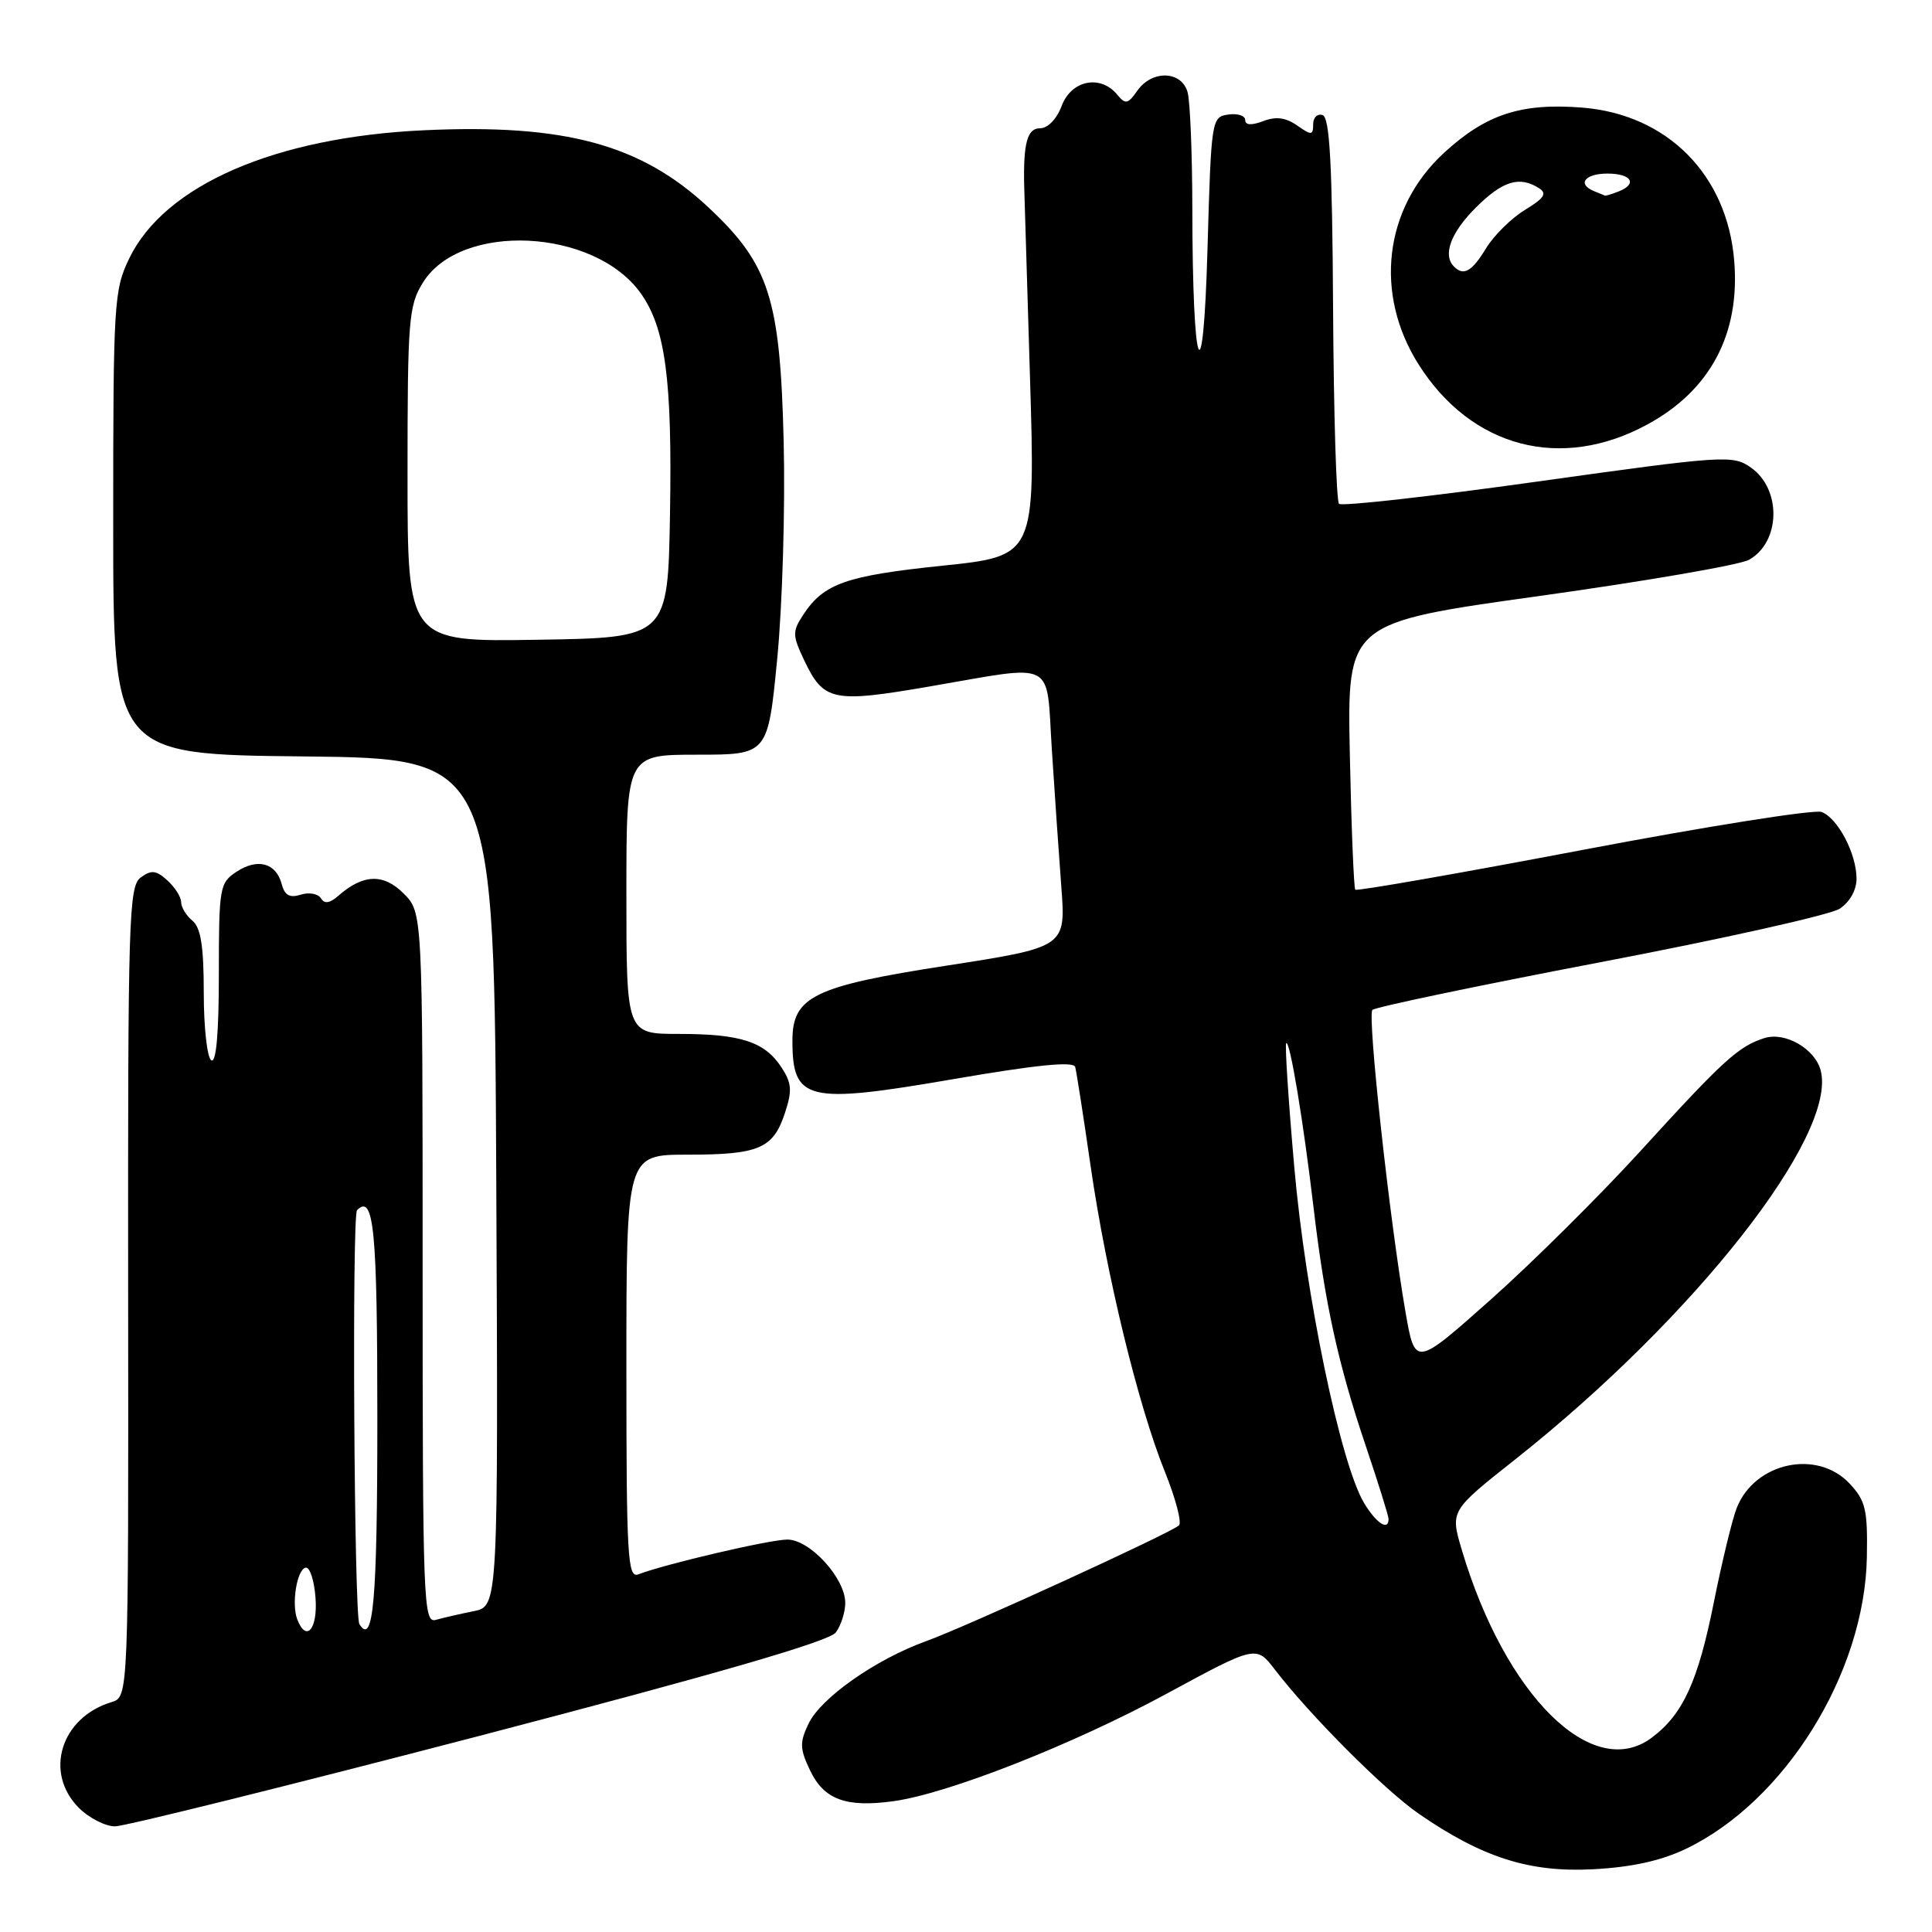 <?xml version="1.0" encoding="UTF-8" standalone="no"?>
<!DOCTYPE svg PUBLIC "-//W3C//DTD SVG 1.1//EN" "http://www.w3.org/Graphics/SVG/1.1/DTD/svg11.dtd" >
<svg xmlns="http://www.w3.org/2000/svg" xmlns:xlink="http://www.w3.org/1999/xlink" version="1.1" viewBox="0 0 256 256">
 <g >
 <path fill="currentColor"
d=" M 223.35 245.00 C 236.51 238.72 247.09 221.71 247.37 206.33 C 247.48 200.02 247.21 198.86 245.08 196.58 C 240.77 191.99 232.52 193.77 230.13 199.80 C 229.54 201.28 228.18 206.90 227.10 212.28 C 224.99 222.84 223.00 227.17 218.84 230.27 C 210.99 236.12 199.43 224.66 193.69 205.35 C 192.16 200.19 192.16 200.19 200.81 193.35 C 224.55 174.55 243.49 150.42 241.25 141.84 C 240.49 138.96 236.55 136.69 233.80 137.55 C 230.38 138.63 228.37 140.45 217.46 152.42 C 211.98 158.43 203.00 167.34 197.50 172.23 C 187.50 181.12 187.50 181.12 186.23 173.81 C 184.13 161.72 181.16 134.55 181.85 133.82 C 182.21 133.45 195.78 130.61 212.00 127.51 C 228.22 124.42 242.51 121.22 243.75 120.42 C 245.10 119.54 246.00 117.95 246.00 116.43 C 246.00 113.13 243.53 108.42 241.37 107.59 C 240.43 107.23 226.22 109.48 209.80 112.60 C 193.38 115.72 179.78 118.10 179.58 117.89 C 179.39 117.67 179.06 109.63 178.86 100.01 C 178.50 82.52 178.50 82.52 204.00 78.97 C 218.03 77.01 230.51 74.86 231.74 74.18 C 235.94 71.86 236.10 64.82 232.00 61.95 C 229.60 60.27 228.52 60.34 203.78 63.80 C 189.64 65.78 177.78 67.11 177.43 66.76 C 177.07 66.41 176.72 54.77 176.64 40.89 C 176.53 21.70 176.20 15.57 175.25 15.25 C 174.56 15.02 174.00 15.57 174.00 16.47 C 174.00 17.94 173.78 17.96 171.88 16.63 C 170.37 15.57 169.07 15.40 167.38 16.05 C 165.81 16.64 165.00 16.59 165.00 15.91 C 165.00 15.33 163.99 15.00 162.75 15.18 C 160.54 15.49 160.49 15.79 160.00 33.00 C 159.42 53.35 158.01 49.57 157.99 27.61 C 157.98 20.40 157.70 13.49 157.37 12.25 C 156.60 9.37 152.65 9.23 150.70 12.02 C 149.45 13.81 149.13 13.87 148.02 12.52 C 145.80 9.85 141.97 10.63 140.69 14.00 C 140.02 15.79 138.84 17.00 137.78 17.00 C 136.12 17.00 135.58 19.01 135.71 24.63 C 135.73 25.25 136.07 36.54 136.47 49.72 C 137.20 73.68 137.20 73.68 124.85 74.96 C 112.08 76.29 109.14 77.33 106.44 81.45 C 104.98 83.68 104.99 84.17 106.55 87.47 C 109.14 92.92 110.33 93.17 123.12 90.97 C 140.16 88.04 138.60 87.25 139.37 99.25 C 139.73 104.89 140.30 113.10 140.63 117.50 C 141.23 125.50 141.23 125.50 125.37 127.96 C 107.85 130.67 105.00 132.06 105.00 137.87 C 105.00 145.89 106.88 146.34 126.33 142.99 C 137.36 141.09 142.25 140.60 142.47 141.38 C 142.64 142.00 143.56 147.90 144.51 154.50 C 146.60 168.92 150.81 186.25 154.36 195.03 C 155.78 198.56 156.62 201.75 156.22 202.12 C 155.10 203.15 128.09 215.52 122.72 217.46 C 116.04 219.87 108.77 224.97 107.14 228.39 C 105.94 230.89 105.97 231.72 107.35 234.61 C 109.18 238.45 112.11 239.53 118.36 238.67 C 125.57 237.69 142.17 231.16 154.58 224.43 C 166.45 218.00 166.45 218.00 168.94 221.25 C 173.58 227.29 183.47 237.21 187.98 240.32 C 196.38 246.12 202.62 248.12 211.00 247.69 C 216.14 247.43 220.03 246.58 223.35 245.00 Z  M 63.54 230.01 C 95.20 221.74 109.89 217.48 110.75 216.31 C 111.44 215.38 112.00 213.61 112.00 212.39 C 112.00 209.12 107.32 204.00 104.33 204.00 C 102.01 204.00 88.17 207.23 84.58 208.61 C 83.16 209.15 83.00 206.30 83.00 181.11 C 83.00 153.00 83.00 153.00 91.07 153.00 C 100.59 153.00 102.45 152.20 104.01 147.47 C 104.99 144.50 104.91 143.51 103.54 141.42 C 101.32 138.03 98.15 137.00 89.93 137.00 C 83.00 137.00 83.00 137.00 83.00 118.50 C 83.00 100.00 83.00 100.00 92.38 100.00 C 101.75 100.00 101.75 100.00 102.99 87.25 C 103.67 80.24 104.06 67.30 103.84 58.50 C 103.38 39.54 101.93 35.01 93.86 27.47 C 84.94 19.13 74.84 16.39 56.18 17.26 C 36.46 18.17 21.82 24.54 17.13 34.23 C 15.10 38.43 15.00 40.05 15.00 69.30 C 15.00 99.97 15.00 99.97 40.25 100.23 C 65.50 100.50 65.50 100.50 65.76 156.67 C 66.02 212.84 66.02 212.84 62.76 213.49 C 60.97 213.85 58.71 214.37 57.75 214.64 C 56.10 215.11 56.00 212.41 56.00 168.02 C 56.00 120.91 56.00 120.91 53.48 118.39 C 50.81 115.72 48.13 115.81 44.85 118.68 C 43.69 119.70 42.99 119.80 42.52 119.02 C 42.14 118.42 40.94 118.20 39.85 118.55 C 38.39 119.01 37.72 118.64 37.33 117.16 C 36.60 114.35 34.15 113.67 31.36 115.50 C 29.10 116.98 29.00 117.54 29.00 129.08 C 29.00 136.85 28.65 140.90 28.00 140.50 C 27.45 140.16 27.00 136.14 27.00 131.56 C 27.00 125.39 26.61 122.92 25.50 122.00 C 24.67 121.32 24.00 120.20 24.00 119.53 C 24.00 118.86 23.18 117.57 22.18 116.66 C 20.69 115.31 20.05 115.24 18.65 116.27 C 17.06 117.43 16.94 121.63 16.98 171.19 C 17.03 224.86 17.03 224.86 14.77 225.54 C 8.05 227.58 5.80 234.89 10.45 239.55 C 11.80 240.90 13.96 242.00 15.24 242.00 C 16.52 242.00 38.26 236.60 63.54 230.01 Z  M 218.31 56.23 C 226.64 51.70 230.60 44.23 229.79 34.53 C 228.85 23.15 220.93 15.17 209.68 14.26 C 201.56 13.61 196.89 15.14 191.32 20.27 C 183.39 27.58 182.04 38.94 187.99 48.32 C 194.99 59.35 206.88 62.46 218.31 56.23 Z  M 180.71 199.09 C 177.60 193.82 172.98 171.56 171.50 154.66 C 170.72 145.81 170.24 138.42 170.43 138.23 C 170.91 137.76 172.71 148.61 174.05 160.00 C 175.55 172.71 177.30 180.71 180.94 191.50 C 182.61 196.45 183.98 200.84 183.99 201.25 C 184.02 202.94 182.32 201.82 180.71 199.09 Z  M 39.39 214.58 C 38.60 212.52 39.34 207.97 40.50 207.72 C 41.05 207.60 41.64 209.41 41.81 211.75 C 42.11 215.88 40.58 217.67 39.39 214.58 Z  M 47.62 215.20 C 46.92 214.06 46.62 161.05 47.31 160.35 C 49.54 158.13 50.00 162.89 50.00 188.00 C 50.00 212.09 49.47 218.18 47.62 215.20 Z  M 54.00 62.89 C 54.00 42.38 54.15 40.49 56.03 37.46 C 61.02 29.38 78.76 30.24 84.90 38.86 C 88.17 43.45 89.08 50.27 88.78 68.00 C 88.50 84.50 88.50 84.50 71.25 84.77 C 54.00 85.05 54.00 85.05 54.00 62.89 Z  M 192.67 35.33 C 191.13 33.80 192.22 30.85 195.53 27.53 C 199.10 23.97 201.32 23.28 203.92 24.93 C 205.03 25.63 204.63 26.25 202.07 27.81 C 200.27 28.91 197.95 31.19 196.91 32.90 C 195.04 35.98 193.94 36.61 192.67 35.33 Z  M 211.25 25.34 C 208.93 24.40 209.98 23.00 213.00 23.00 C 216.21 23.00 217.03 24.39 214.42 25.39 C 213.55 25.73 212.76 25.96 212.67 25.92 C 212.58 25.88 211.94 25.62 211.25 25.34 Z "/>
</g>
</svg>